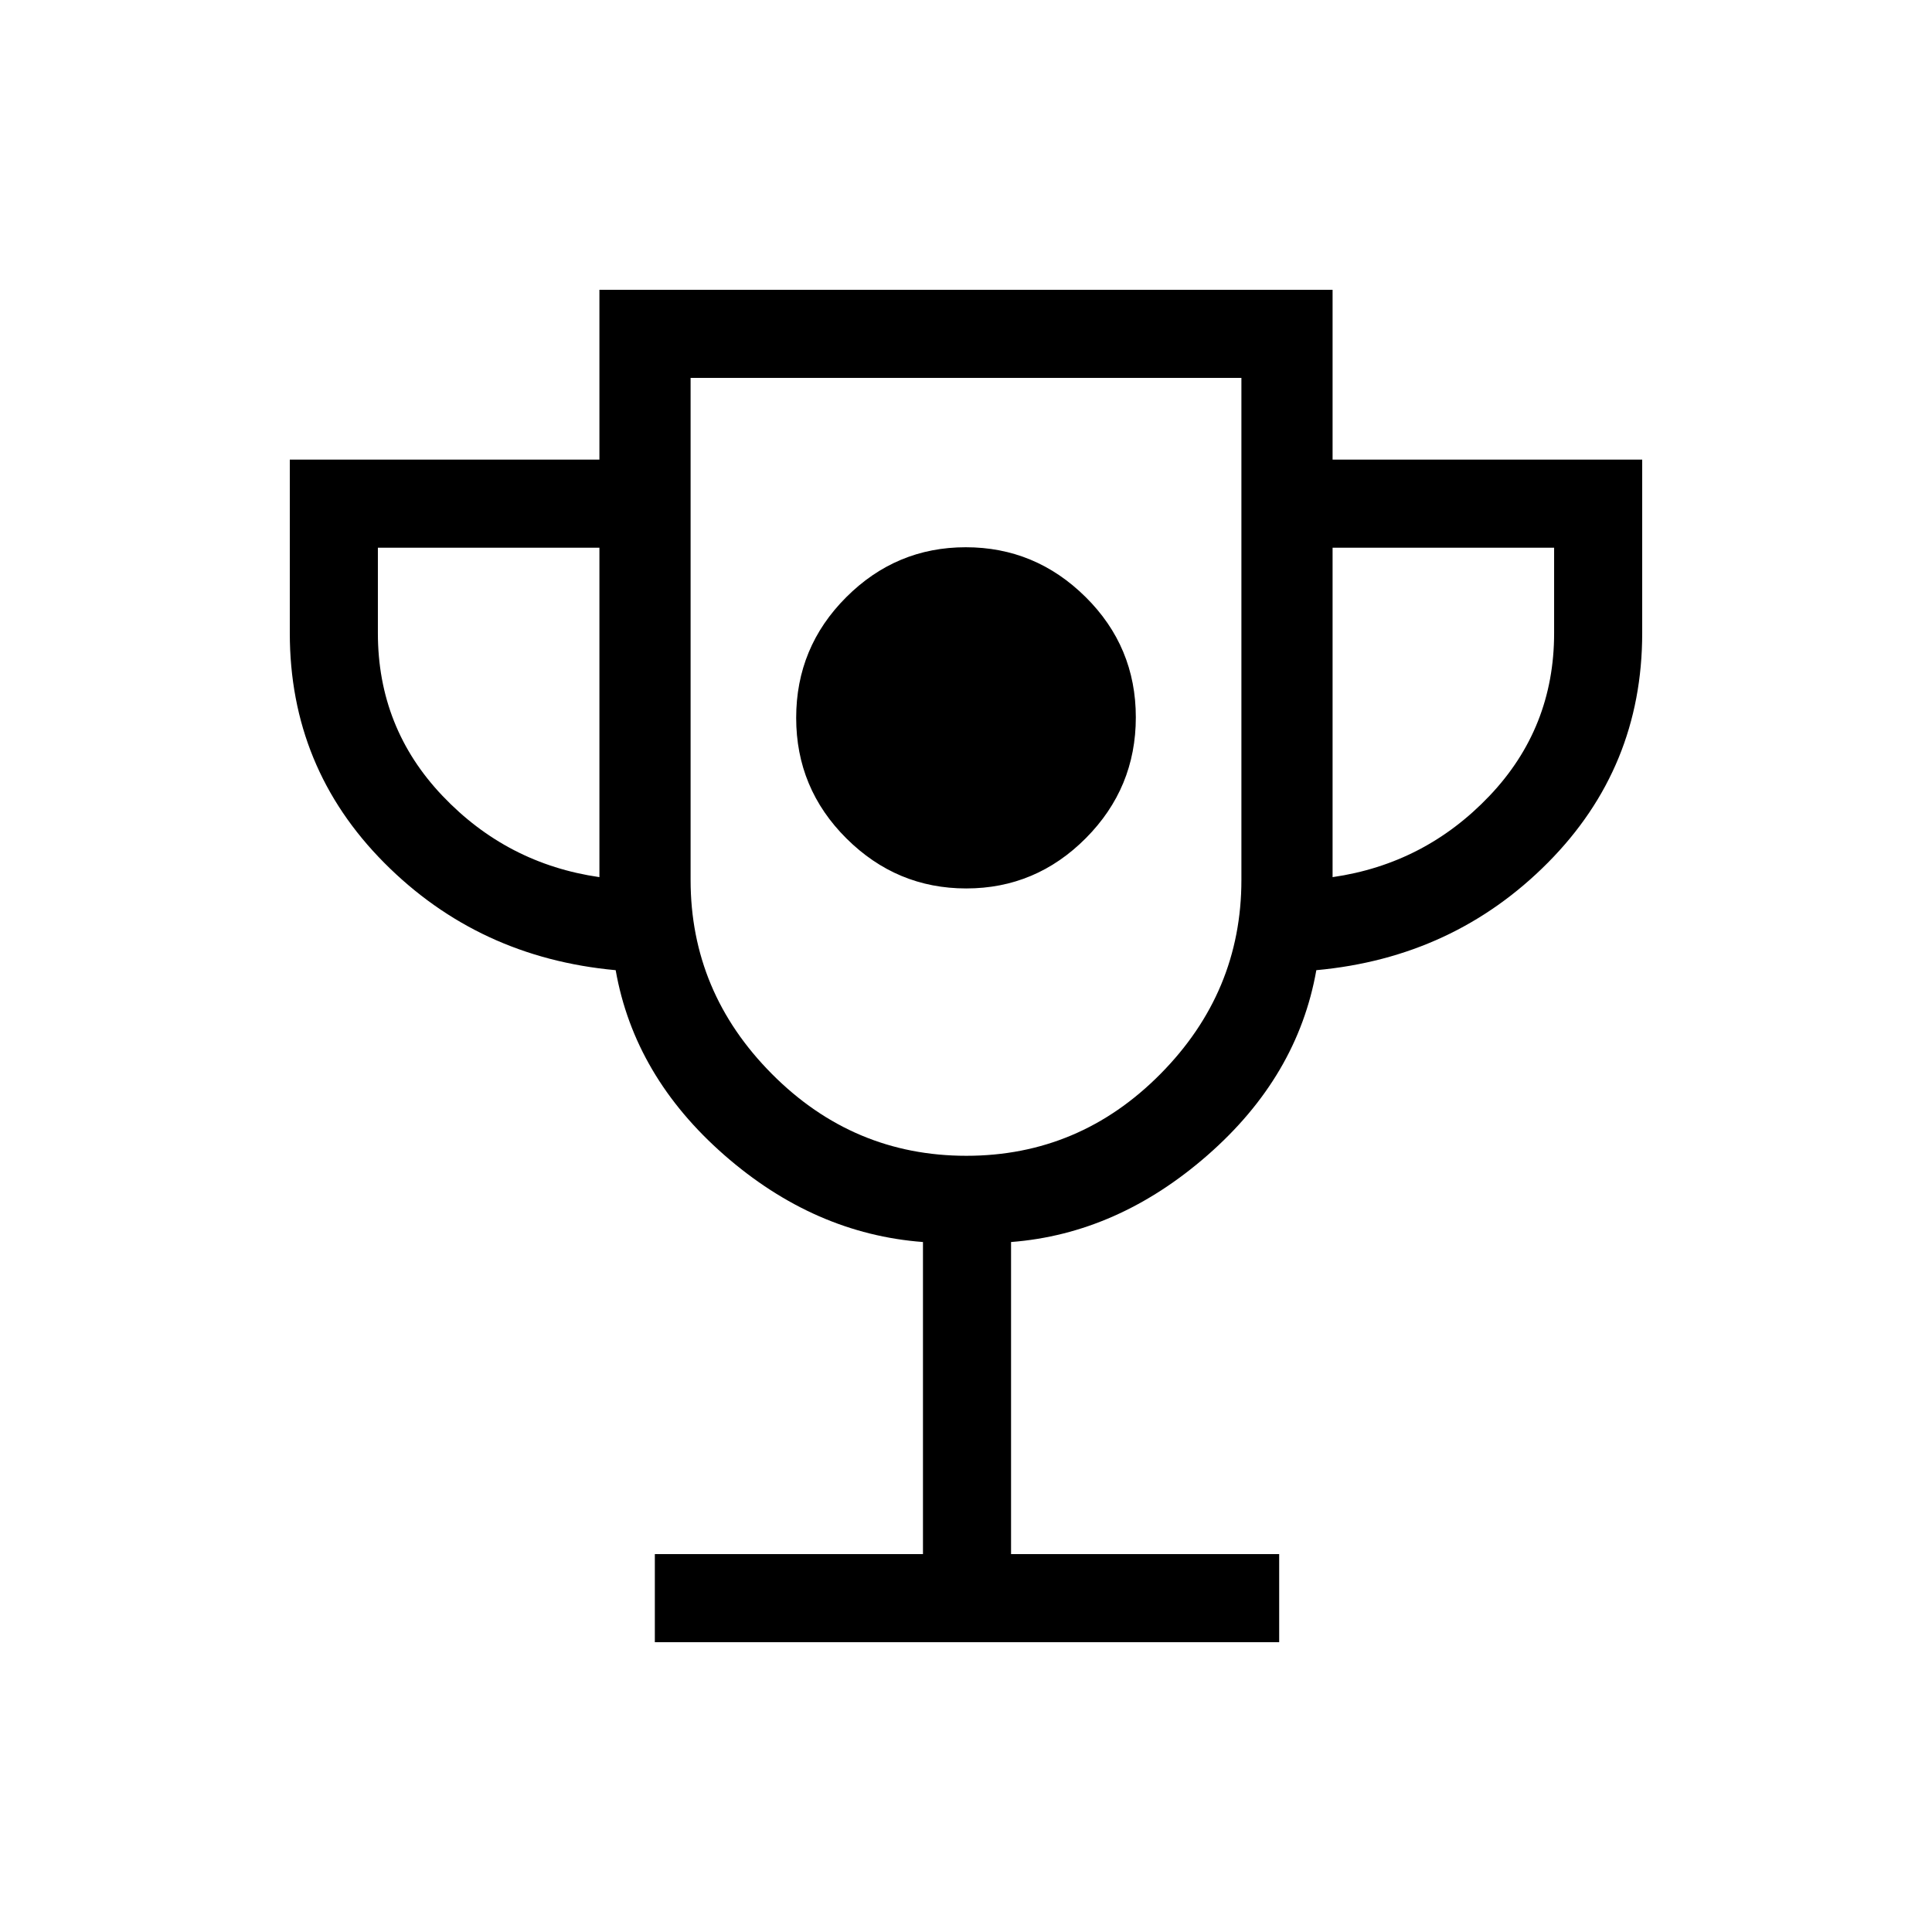 <svg xmlns="http://www.w3.org/2000/svg" height="48" viewBox="0 -960 960 960" width="48"><path d="M480.124-518.538q34.568 0 59.414-24.971 24.847-24.97 24.847-60.049t-24.97-59.799q-24.97-24.72-59.539-24.72-34.568 0-59.414 24.844-24.847 24.844-24.847 59.923t24.97 59.925q24.97 24.847 59.539 24.847ZM325.384-144v-43.769h133.231v-155.077q-54-4.077-98.692-43.192-44.692-39.116-54-91.885-68.231-6.231-115.077-53.43Q144-578.553 144-645.385v-86.231h153.846V-816h364.308v84.384H816v86.231q0 66.832-46.846 114.032-46.846 47.199-115.077 53.43-9.308 52.769-54 91.885-44.692 39.115-97.692 43.192v155.077h133.231V-144H325.384Zm-27.538-380.154v-163.692H187.769v42.461q0 47.077 32.116 80.846 32.115 33.77 77.961 40.385Zm182.335 138.462q56.178 0 96.422-40.648 40.243-40.647 40.243-96.429v-249.462H343.154v249.462q0 55.782 40.424 96.429 40.425 40.648 96.603 40.648Zm181.973-138.462q45.846-6.615 77.961-40.385 32.116-33.769 32.116-80.846v-42.461H662.154v163.692ZM480-579.077Z"/></svg>